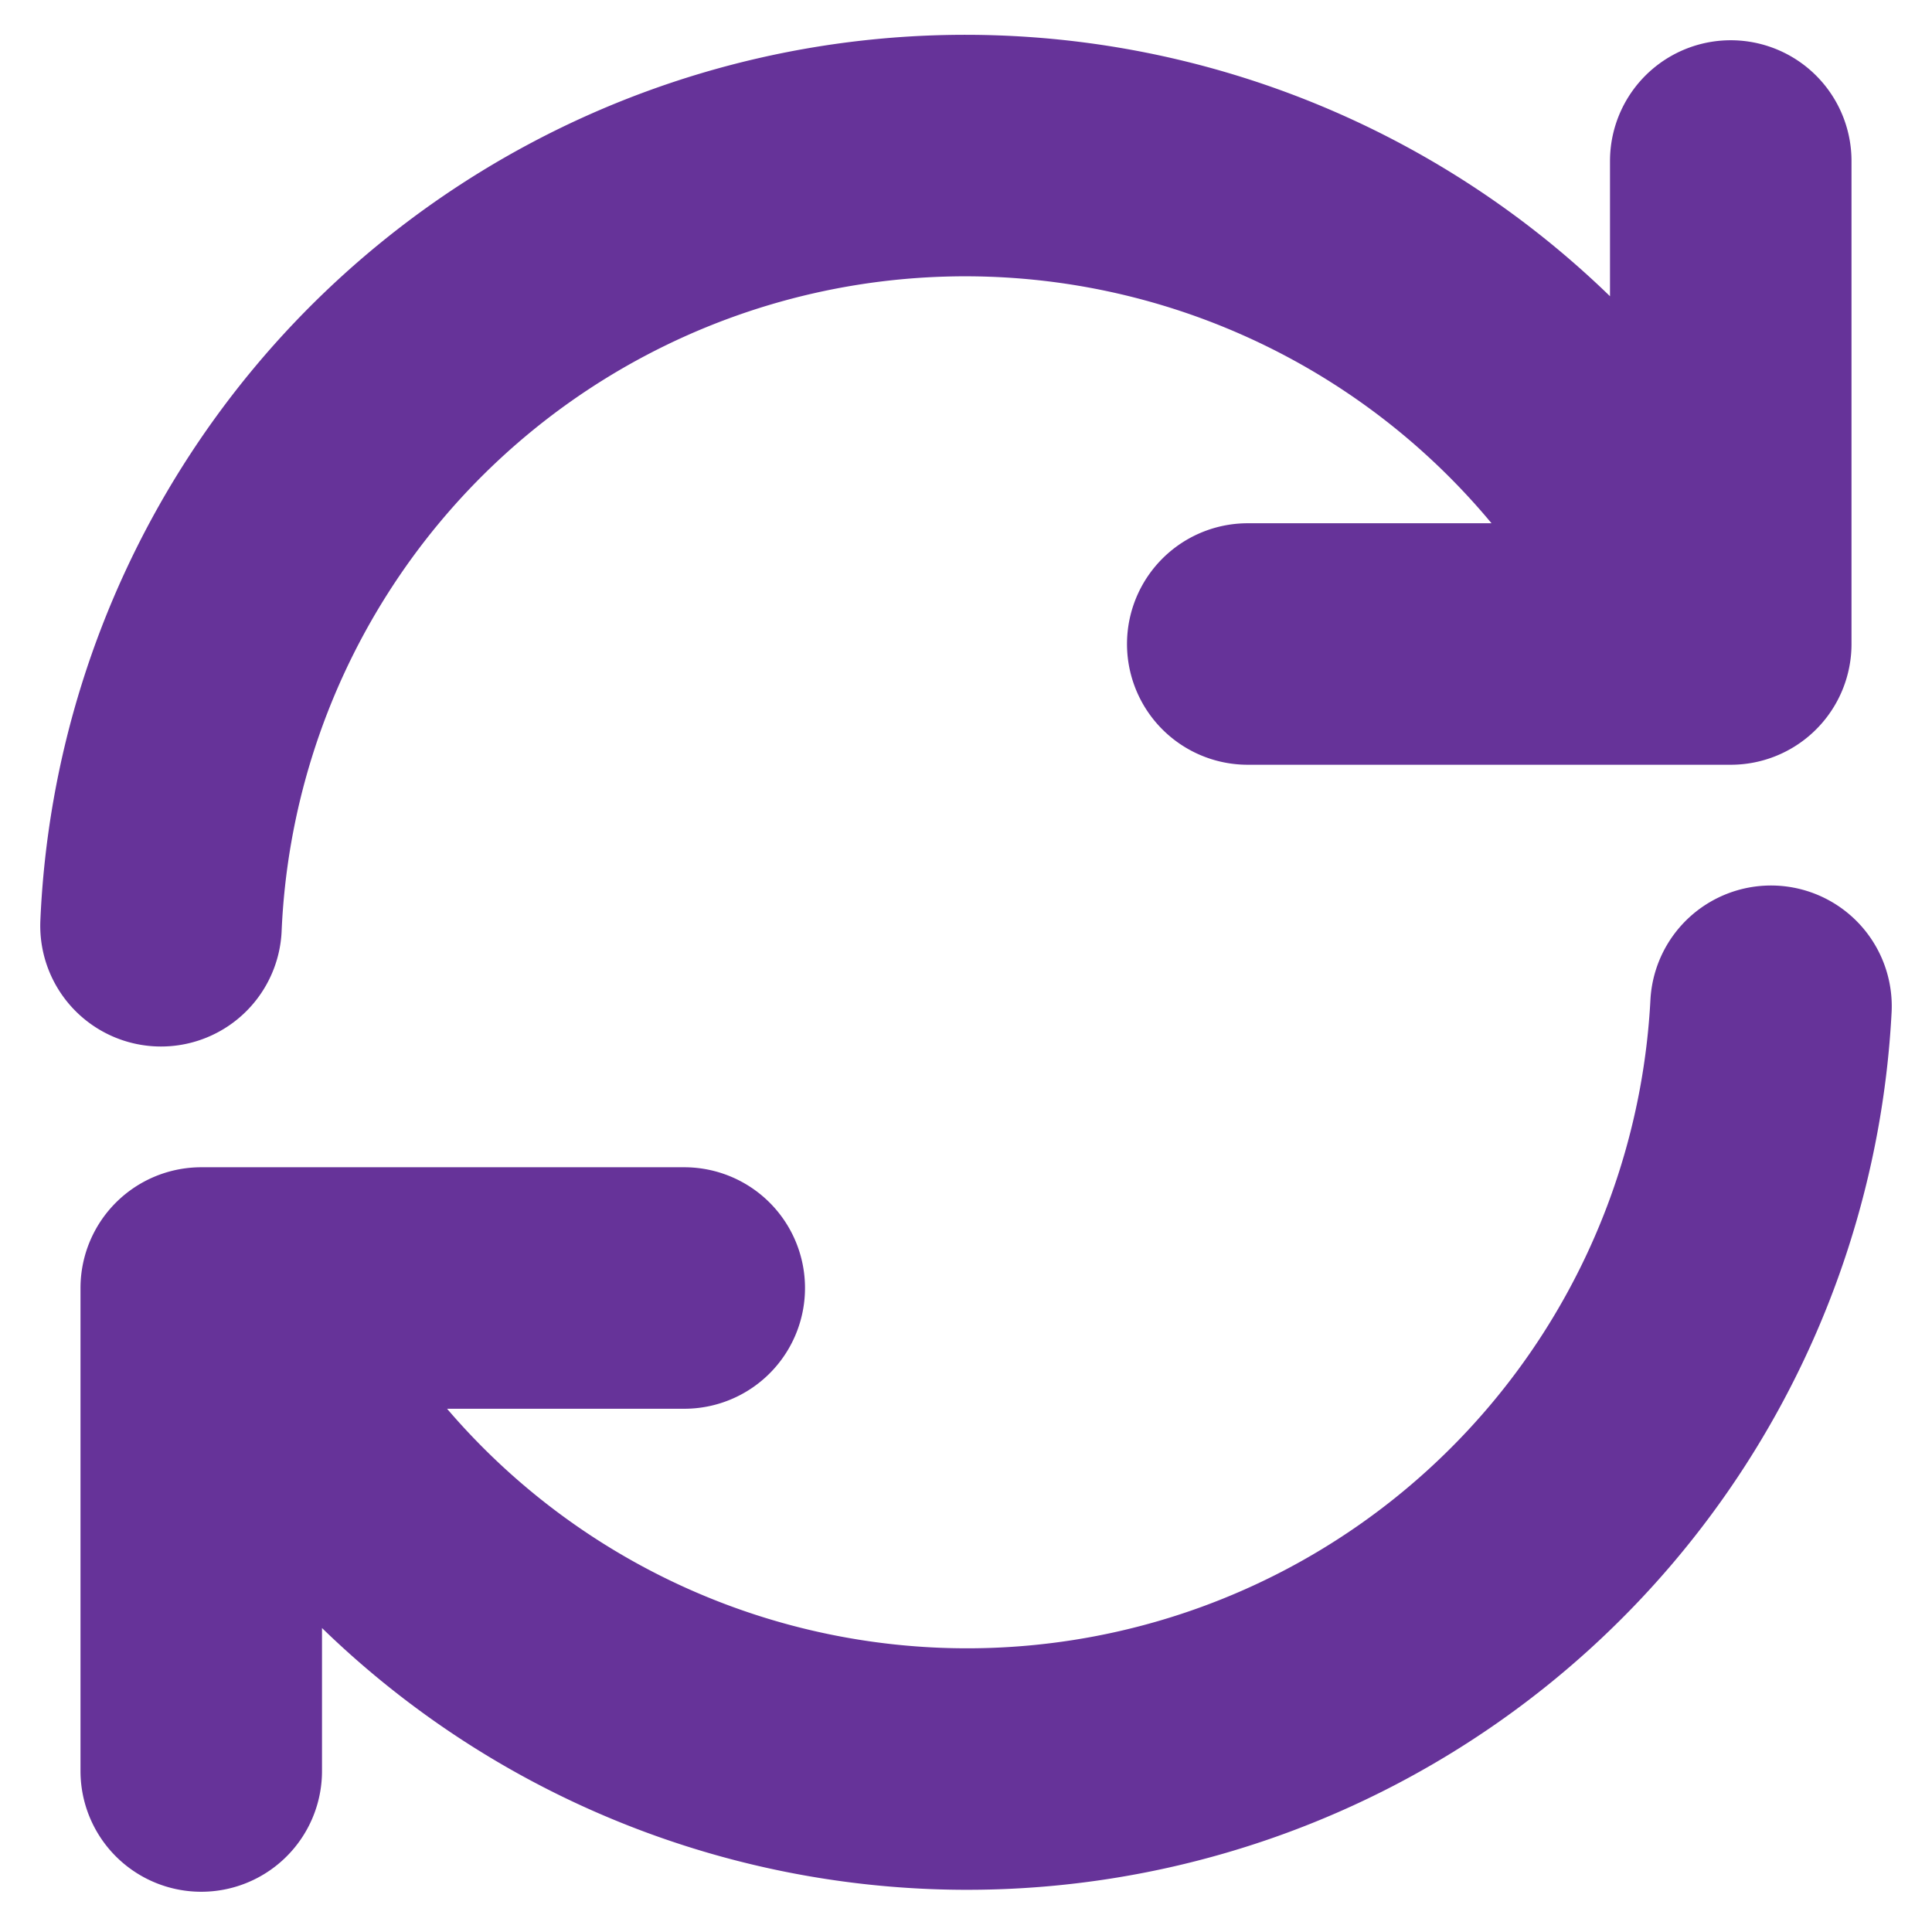 <svg xmlns="http://www.w3.org/2000/svg" width="48" height="48" viewBox="0 0 24 24" fill="none" stroke="#639" stroke-width="3" stroke-linecap="round" stroke-linejoin="round"><path d="M21.5 2v6h-6M2.5 22v-6h6M2 11.5a10 10 0 0 1 18.8-4.3M22 12.5a10 10 0 0 1-18.8 4.2"/></svg>